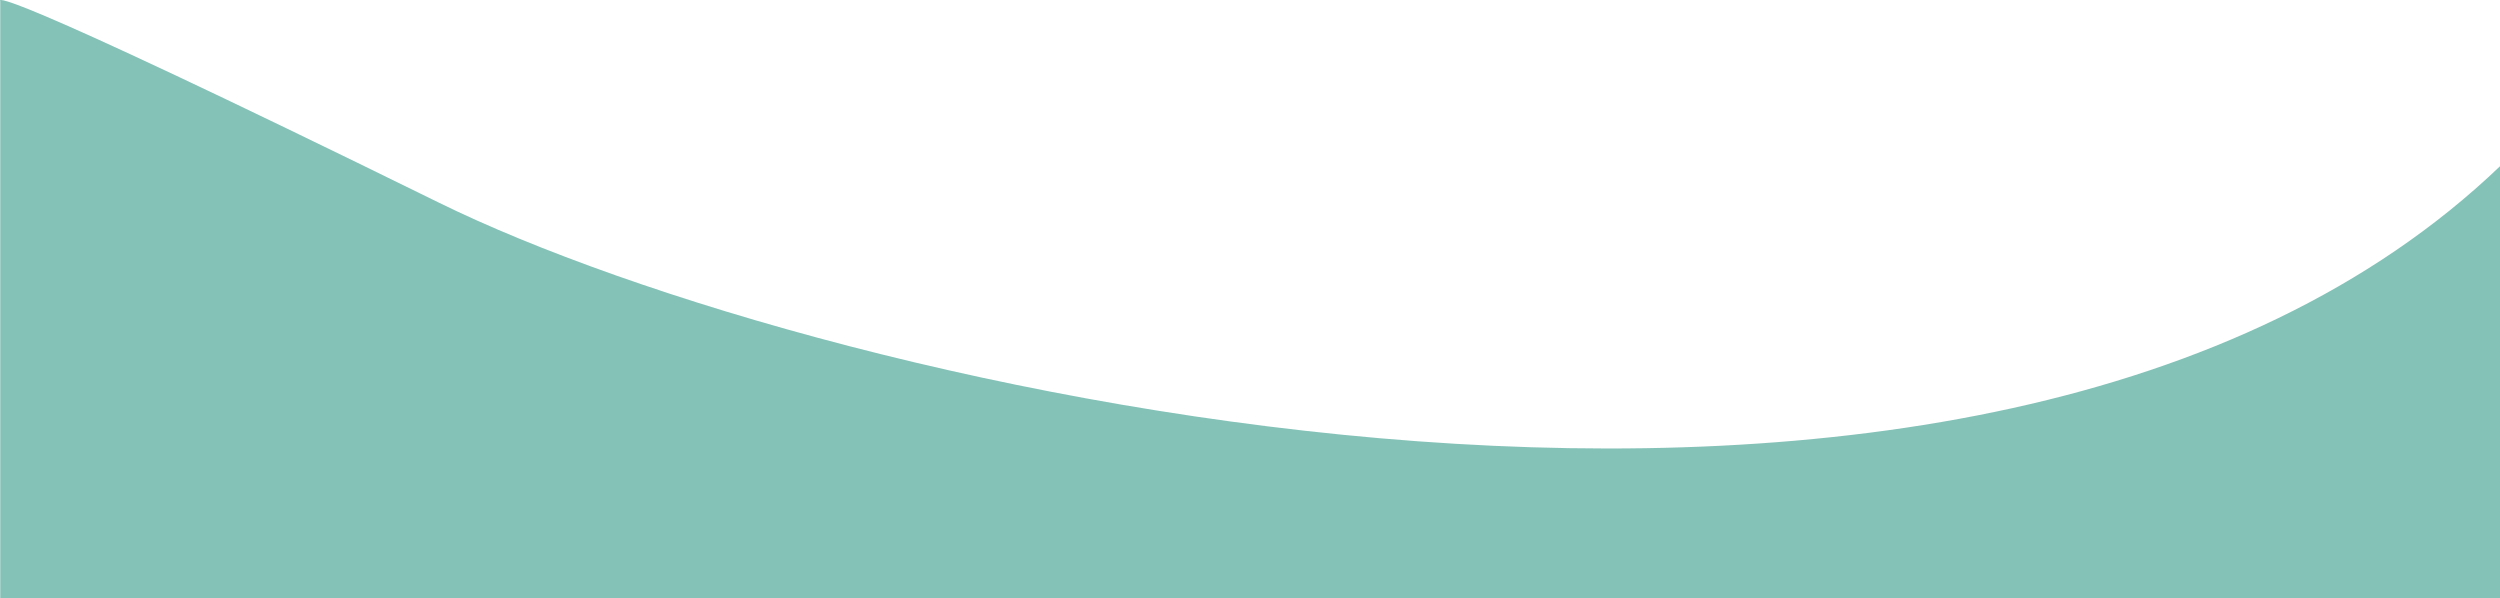 <svg xmlns="http://www.w3.org/2000/svg" width="1920.18" height="459.69" viewBox="0 0 1920.18 459.69"><defs><style>.cls-1{fill:#84c2b8;}</style></defs><g id="レイヤー_2" data-name="レイヤー 2"><g id="レイヤー_1-2" data-name="レイヤー 1"><path class="cls-1" d="M.18.69s-19-20,337,155c292.92,144,1184,354,1583-28v332H.18Z"/></g></g></svg>